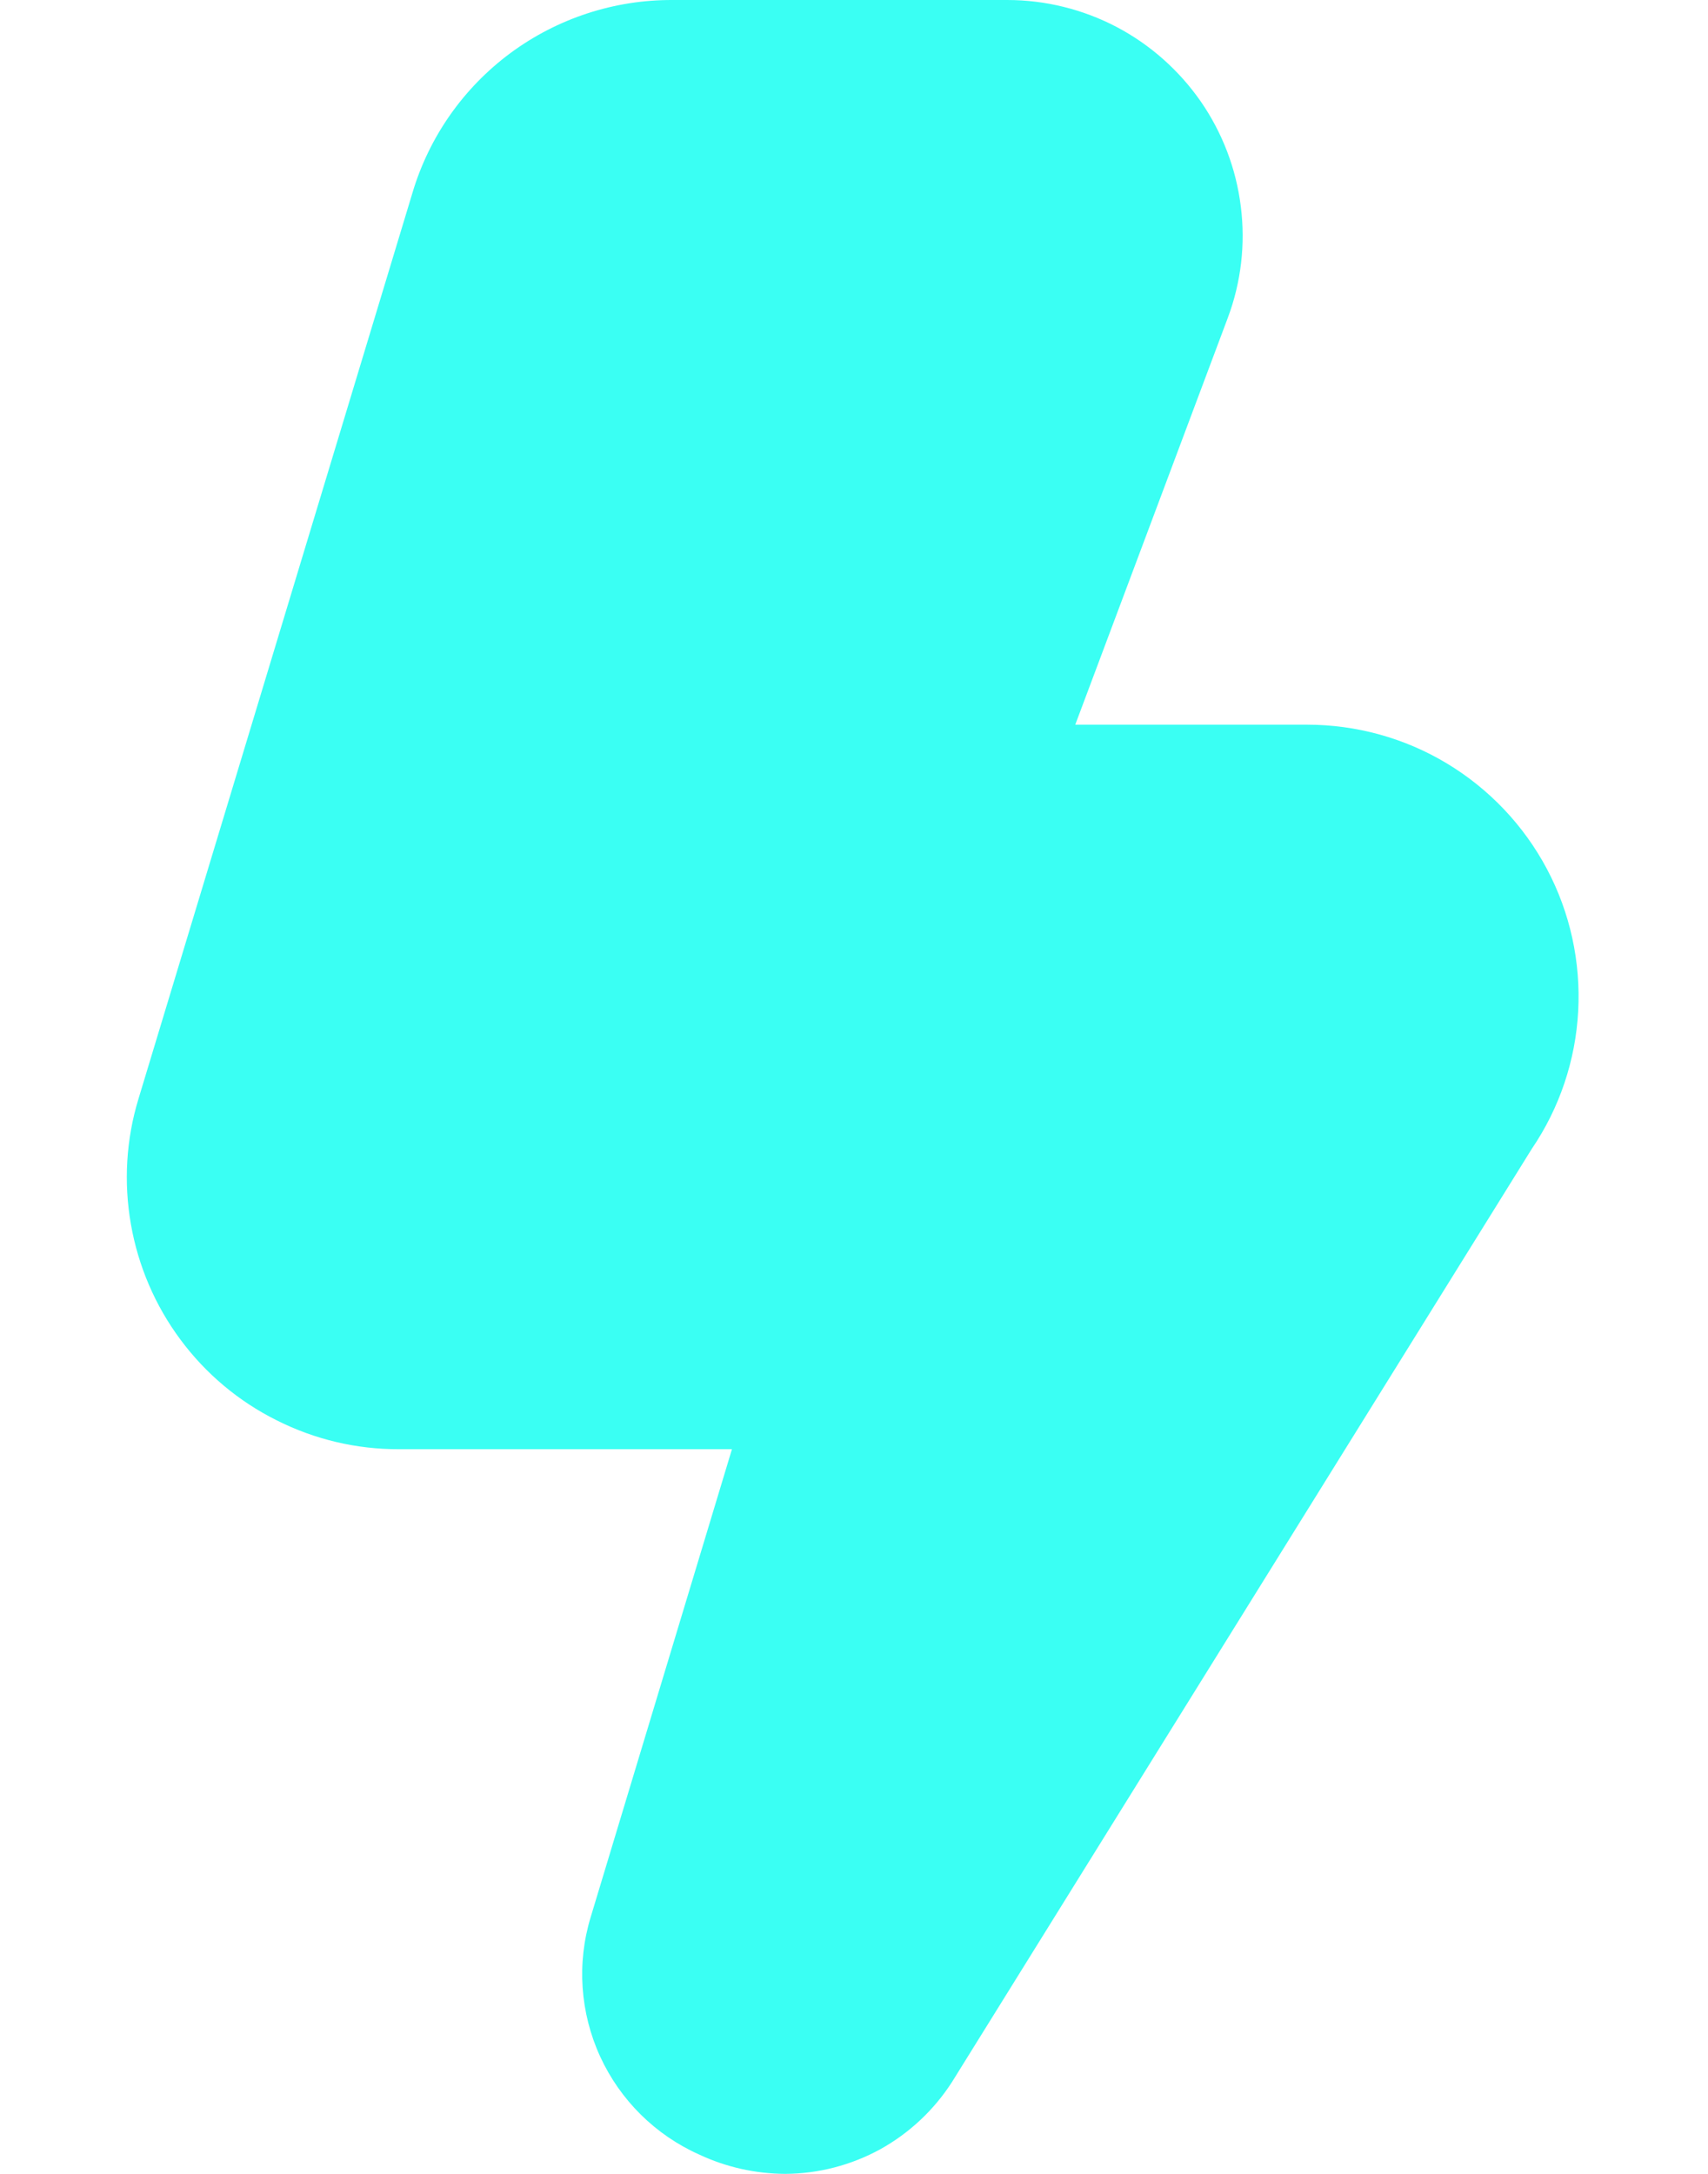 <svg width="11" height="14" viewBox="0 0 11 14" fill="none" xmlns="http://www.w3.org/2000/svg">
<path d="M5.057 14C4.866 13.999 4.677 13.957 4.504 13.876C4.221 13.75 3.994 13.525 3.865 13.244C3.736 12.962 3.714 12.643 3.804 12.347L4.714 9.333H2.569C2.295 9.334 2.026 9.27 1.782 9.147C1.537 9.025 1.325 8.847 1.162 8.627C0.999 8.408 0.89 8.153 0.843 7.884C0.796 7.615 0.812 7.338 0.892 7.076L2.656 1.243C2.763 0.882 2.985 0.566 3.287 0.342C3.59 0.118 3.957 -0.002 4.333 2.91021e-05H6.488C6.732 0 6.974 0.06 7.19 0.173C7.407 0.287 7.593 0.452 7.733 0.653C7.872 0.854 7.961 1.086 7.991 1.329C8.022 1.572 7.993 1.819 7.907 2.048L6.925 4.667H8.417C8.735 4.667 9.047 4.753 9.319 4.917C9.591 5.081 9.814 5.316 9.963 5.597C10.112 5.878 10.181 6.194 10.164 6.512C10.147 6.829 10.044 7.136 9.865 7.399L6.132 13.407C6.016 13.588 5.857 13.737 5.67 13.841C5.482 13.944 5.271 13.999 5.057 14Z" fill="#3AFFF3"/>
</svg>
